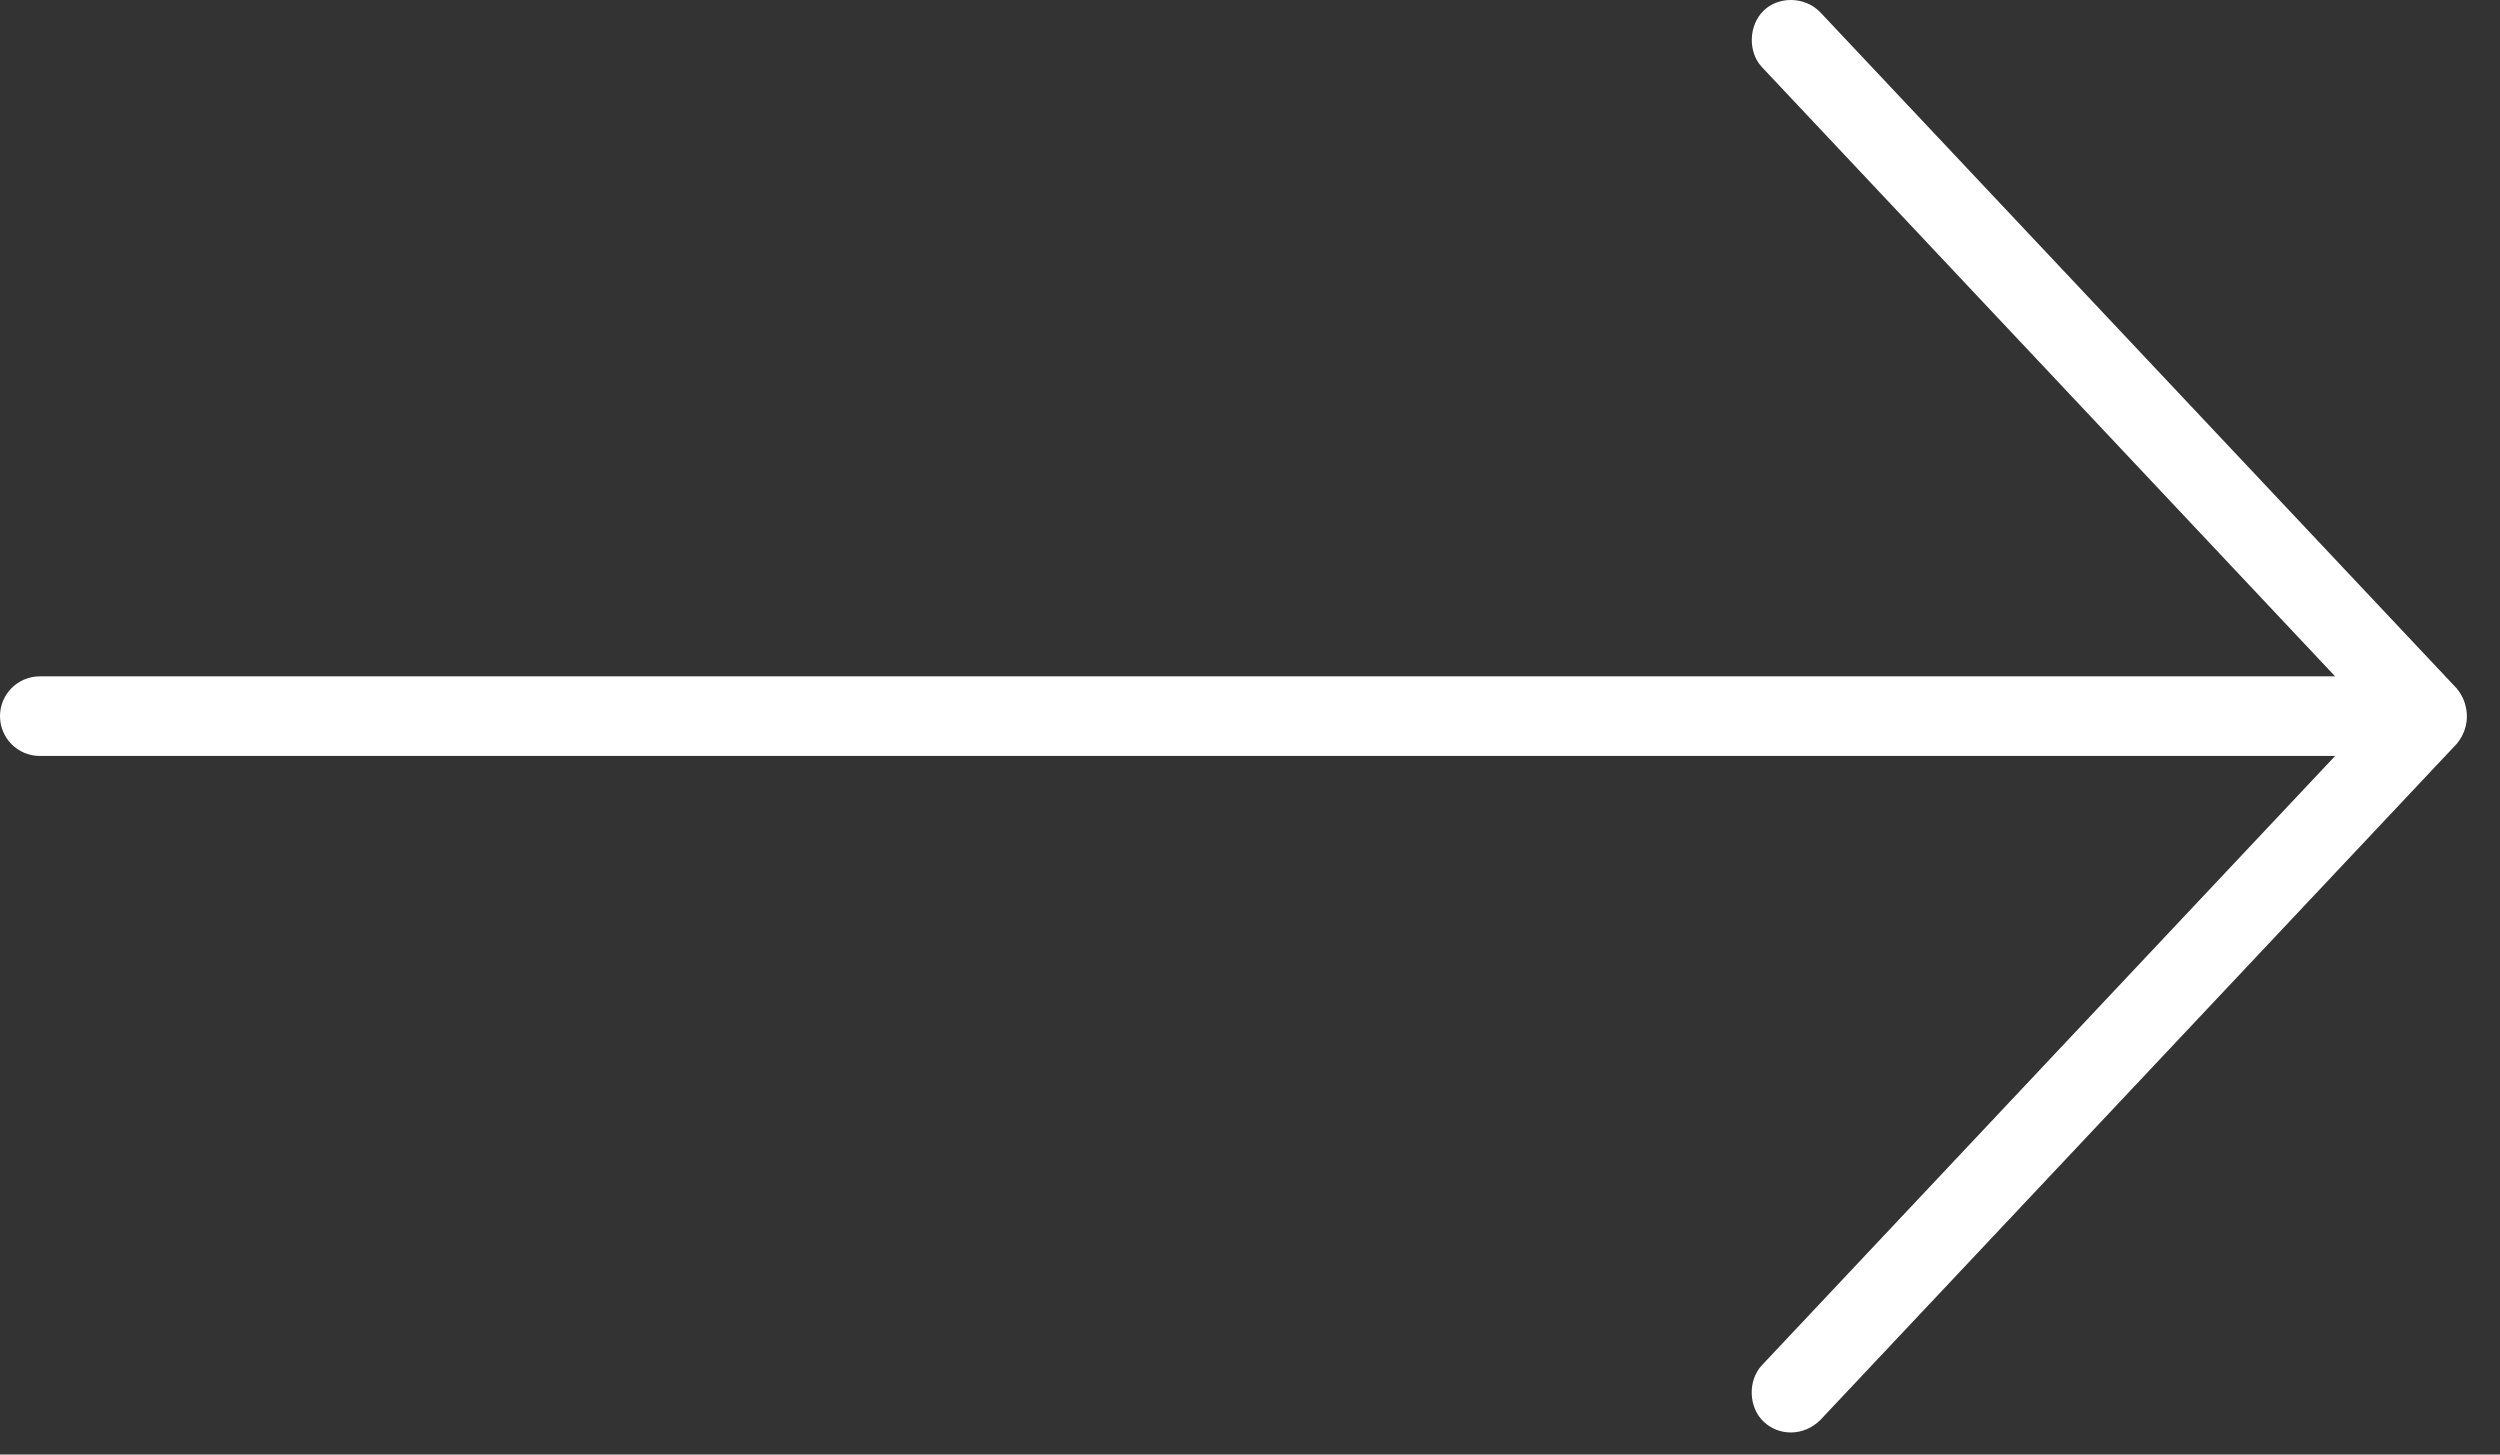 <svg width="55" height="32" viewBox="0 0 55 32" fill="none" xmlns="http://www.w3.org/2000/svg">
<rect x="0" y="0" width="55" height="32" fill="#333333" stroke="none"/>
<path d="M54.054 15.152L40.048 0.272C39.709 -0.082 39.129 -0.085 38.803 0.231C38.471 0.551 38.447 1.139 38.762 1.476L51.373 14.88H0.876C0.392 14.88 0 15.272 0 15.755C0 16.239 0.392 16.631 0.876 16.631H51.373L38.762 30.035C38.447 30.371 38.466 30.965 38.803 31.28C39.139 31.595 39.681 31.603 40.048 31.239L54.054 16.358C54.386 15.948 54.299 15.446 54.054 15.154V15.152Z" fill="white"/>
</svg>
